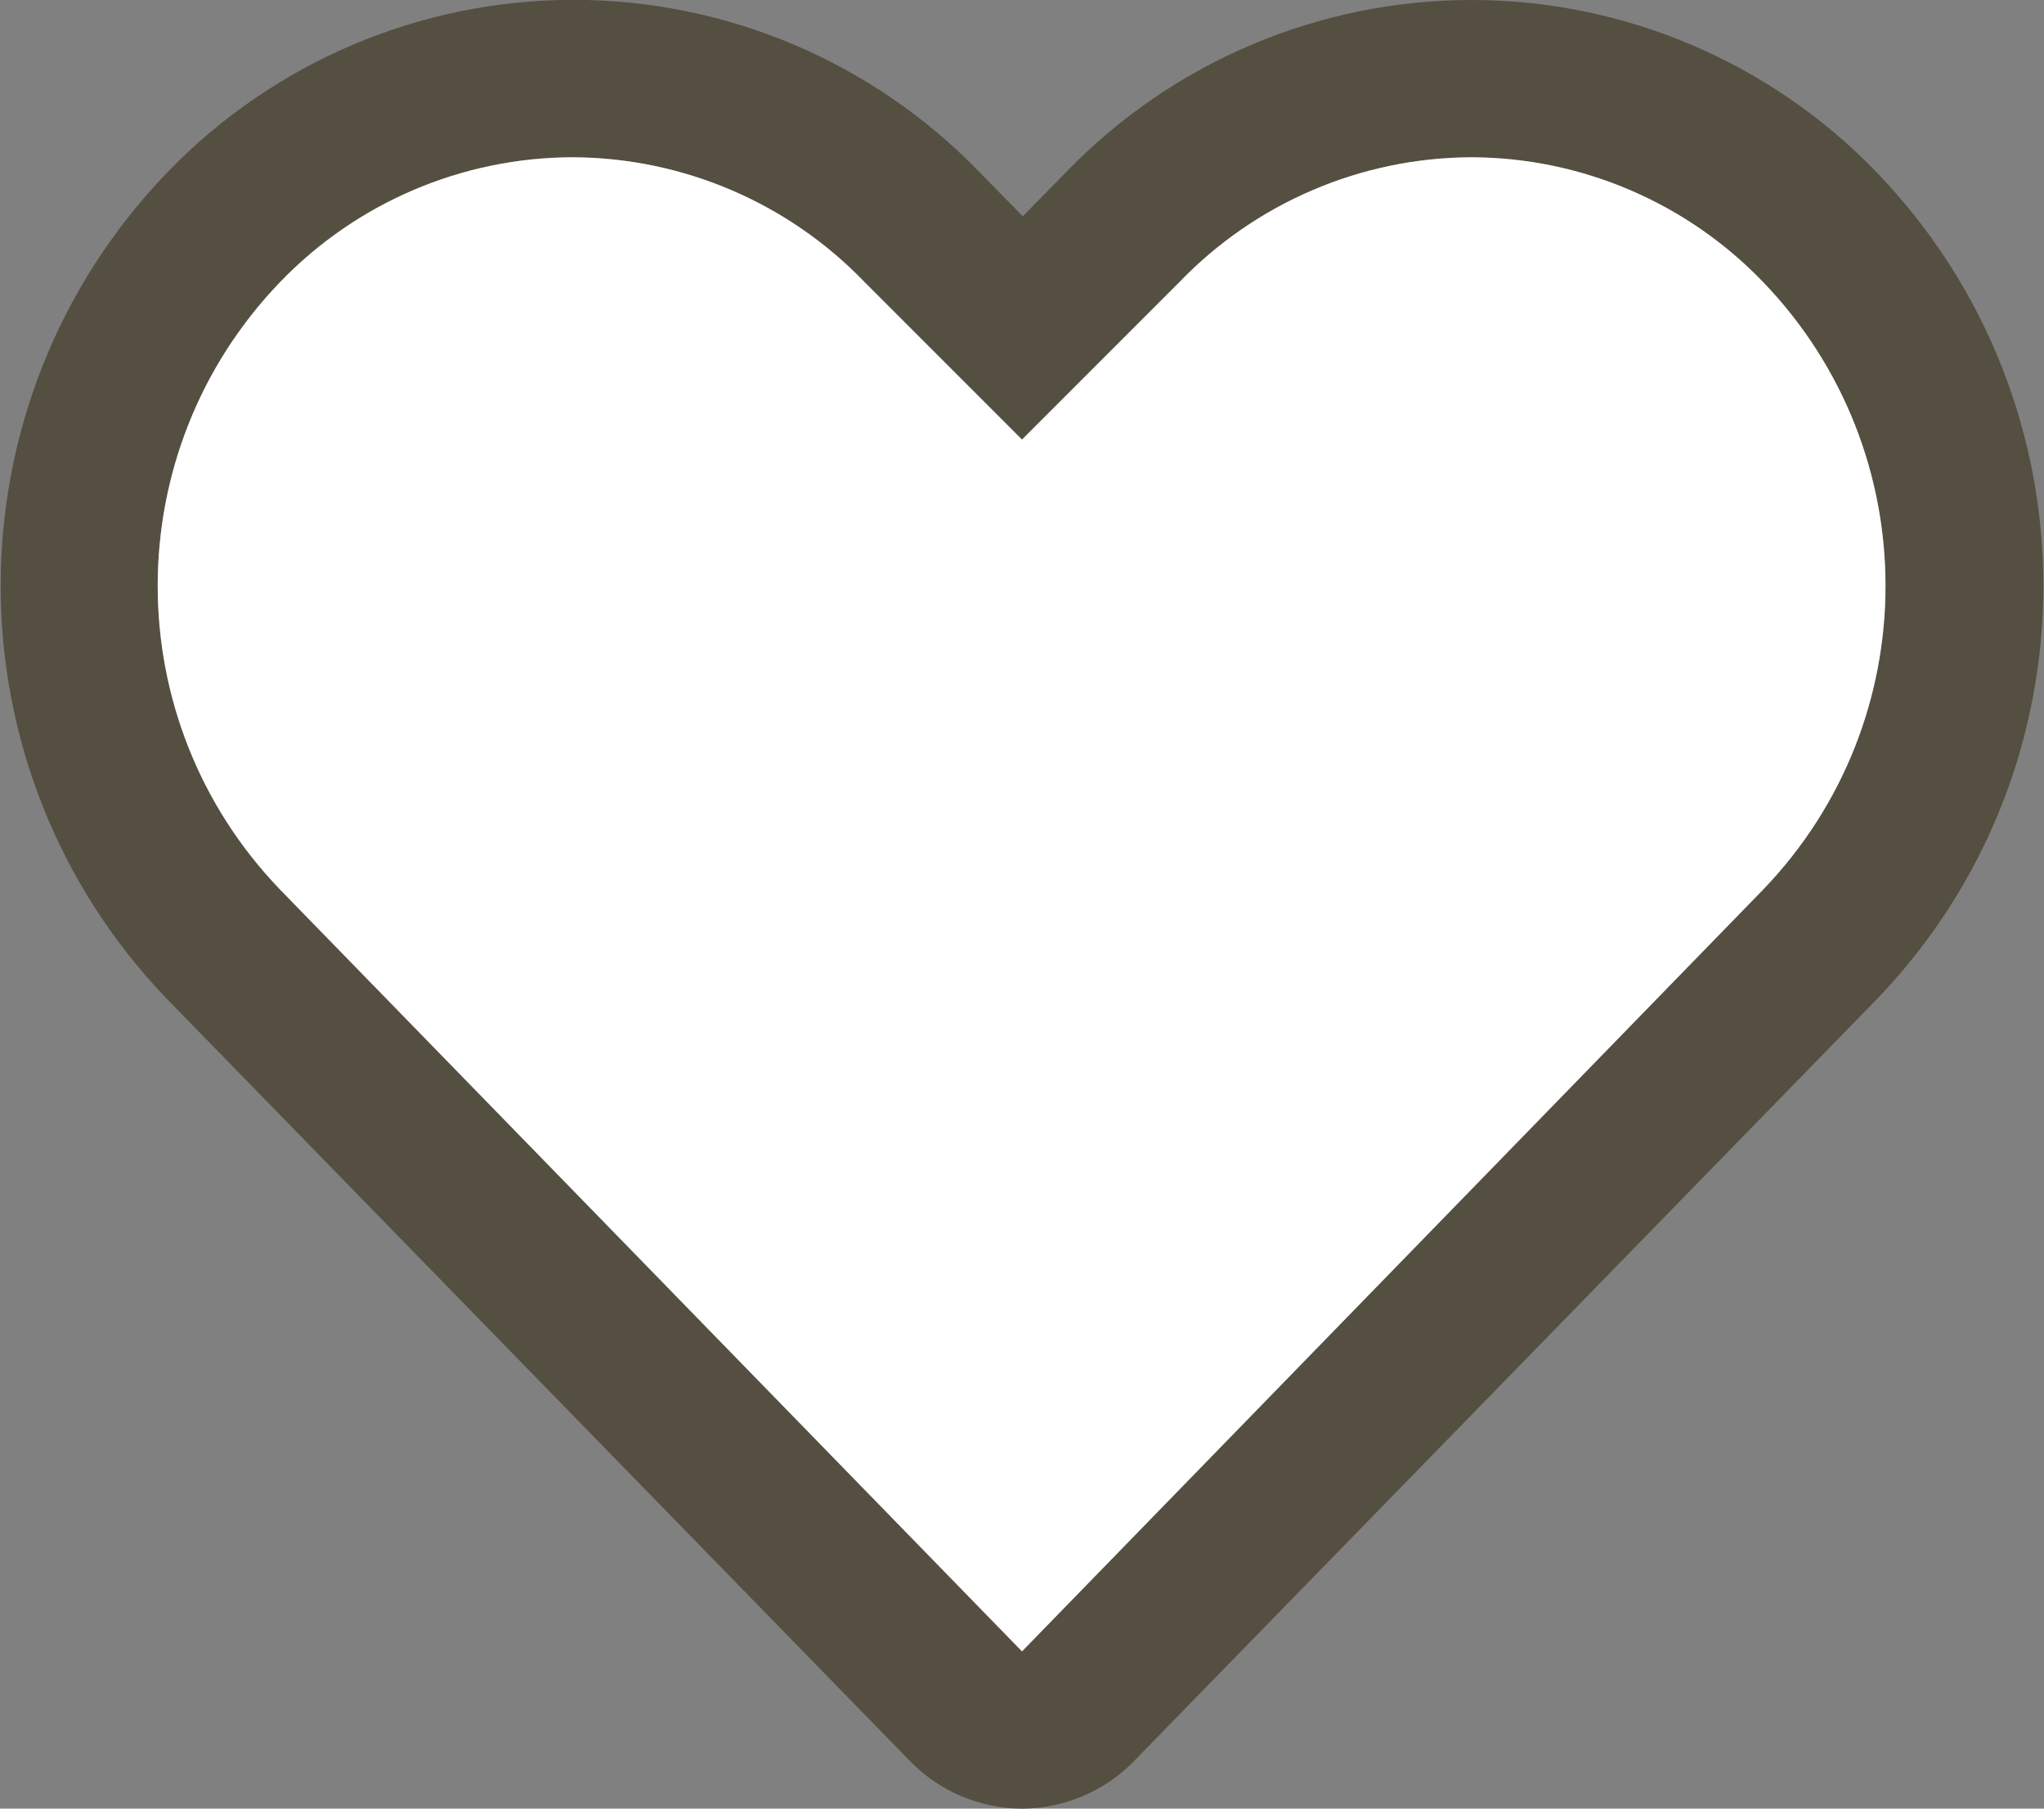 <svg id="Layer_1" data-name="Layer 1" xmlns="http://www.w3.org/2000/svg" viewBox="0 0 26 23"><rect x="0" y="0" width="26" height="23" fill="#808080" stroke="none"/><defs><style>.cls-1{fill:#544f40;}</style></defs><title>add_to_favourites</title><g id="add_to_favourites" transform="translate(0, -1)"><path d="M13,24 C12.466,23.998 11.954,23.782 11.58,23.4 L2.13,13.71 C-0.699,10.774 -0.699,6.126 2.13,3.19 C3.483,1.789 5.347,0.998 7.295,0.998 C9.243,0.998 11.107,1.789 12.46,3.19 L13.01,3.75 L13.56,3.19 C14.909,1.793 16.768,1.002 18.71,1 L18.71,1 C20.656,0.998 22.519,1.789 23.87,3.19 C26.699,6.126 26.699,10.774 23.87,13.71 L14.42,23.4 C14.046,23.782 13.534,23.998 13,24 L13,24 Z M7.29,3 C5.882,3.001 4.536,3.575 3.56,4.59 C1.488,6.746 1.488,10.154 3.56,12.31 L13,22 L22.43,12.31 C24.502,10.154 24.502,6.746 22.43,4.59 C21.46,3.579 20.121,3.005 18.72,3 L18.72,3 C17.316,3.004 15.973,3.578 15,4.59 L13,6.59 L11,4.59 C10.029,3.58 8.691,3.007 7.29,3 L7.29,3 Z" id="Shape" fill="#544F40"></path>
<path d="M7.29,3 C5.882,3.001 4.536,3.575 3.56,4.59 C1.488,6.746 1.488,10.154 3.56,12.31 L13,22 L22.43,12.31 C24.502,10.154 24.502,6.746 22.43,4.59 C21.46,3.579 20.121,3.005 18.72,3 L18.72,3 C17.316,3.004 15.973,3.578 15,4.59 L13,6.59 L11,4.59 C10.029,3.58 8.691,3.007 7.29,3 L7.29,3 Z" id="Path" fill="#FFFFFF"></path></g></svg>